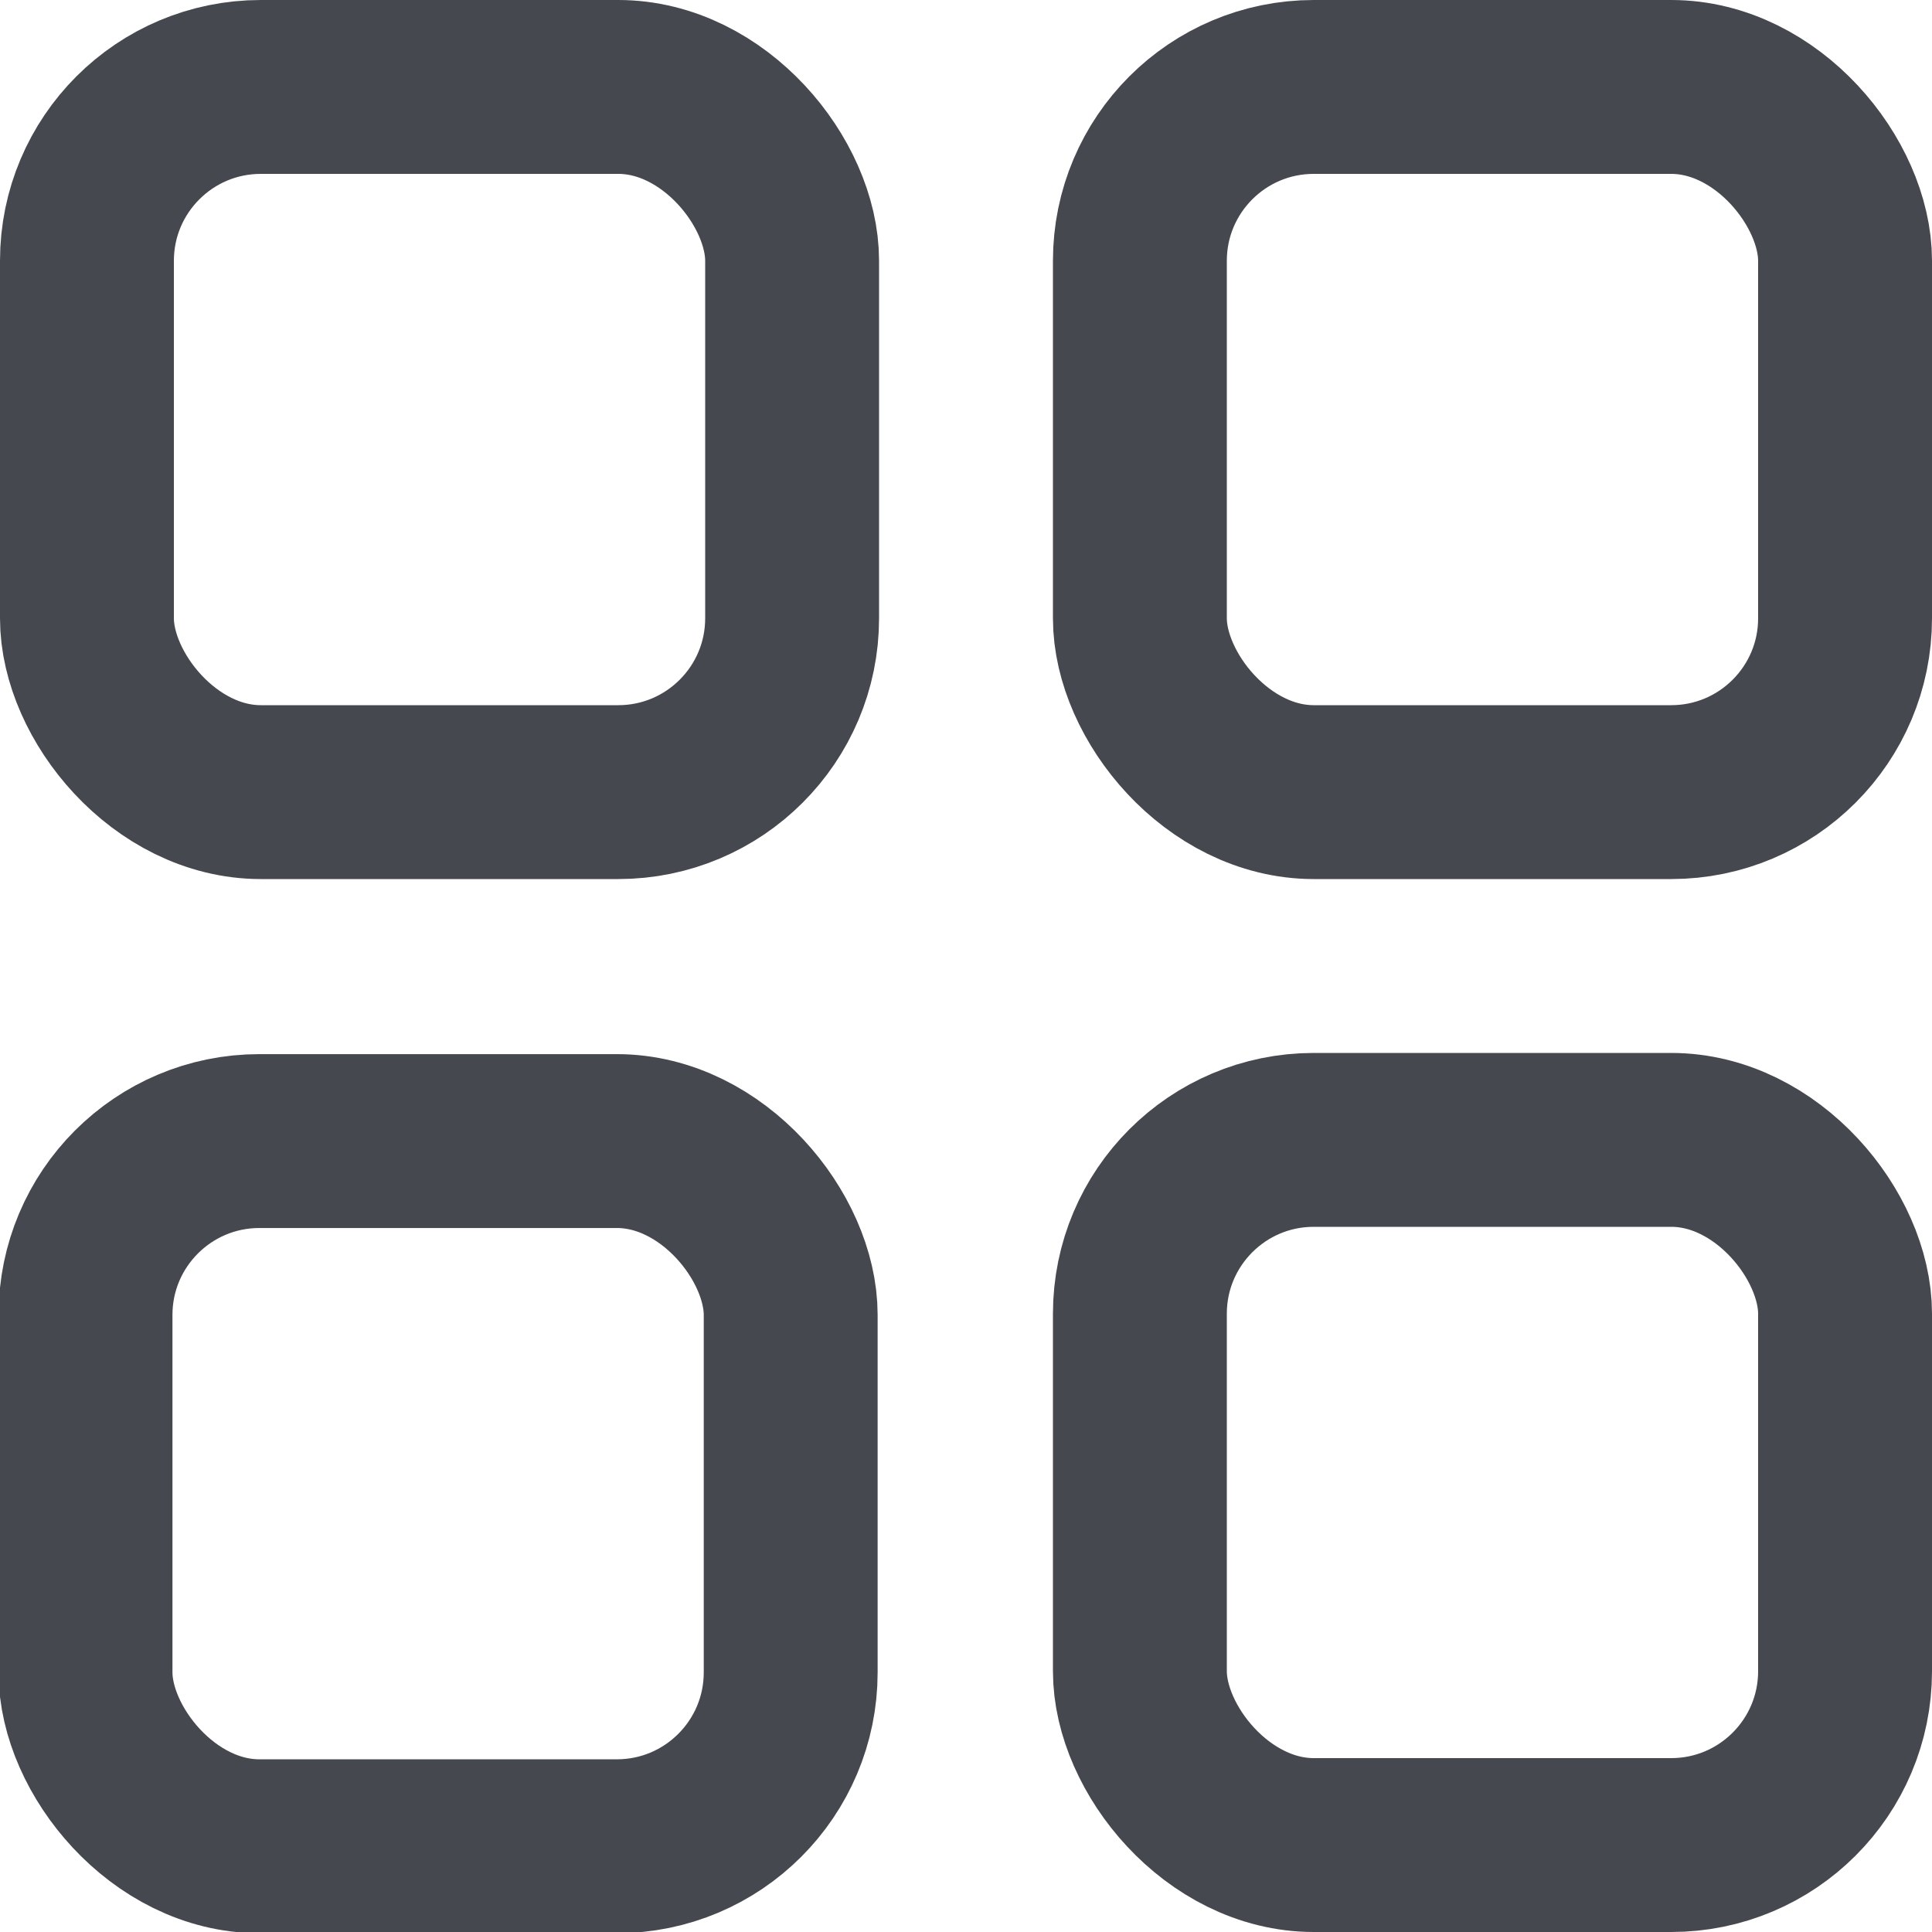 <svg xmlns="http://www.w3.org/2000/svg" viewBox="0 0 400 400" stroke='#46484f' stroke-width="36px" stroke-linecap="round" stroke-linejoin="round" fill="none">
  <rect x="17.705" y="236.246" width="146" height="146" rx="36" ry="36"></rect>
  <rect x="236" y="236" width="146" height="146" rx="36" ry="36"></rect>
  <rect x="236" width="146" height="146" rx="36" ry="36" y="18"></rect>
  <rect width="146" height="146" rx="36" ry="36" x="18" y="18"></rect>
</svg>  